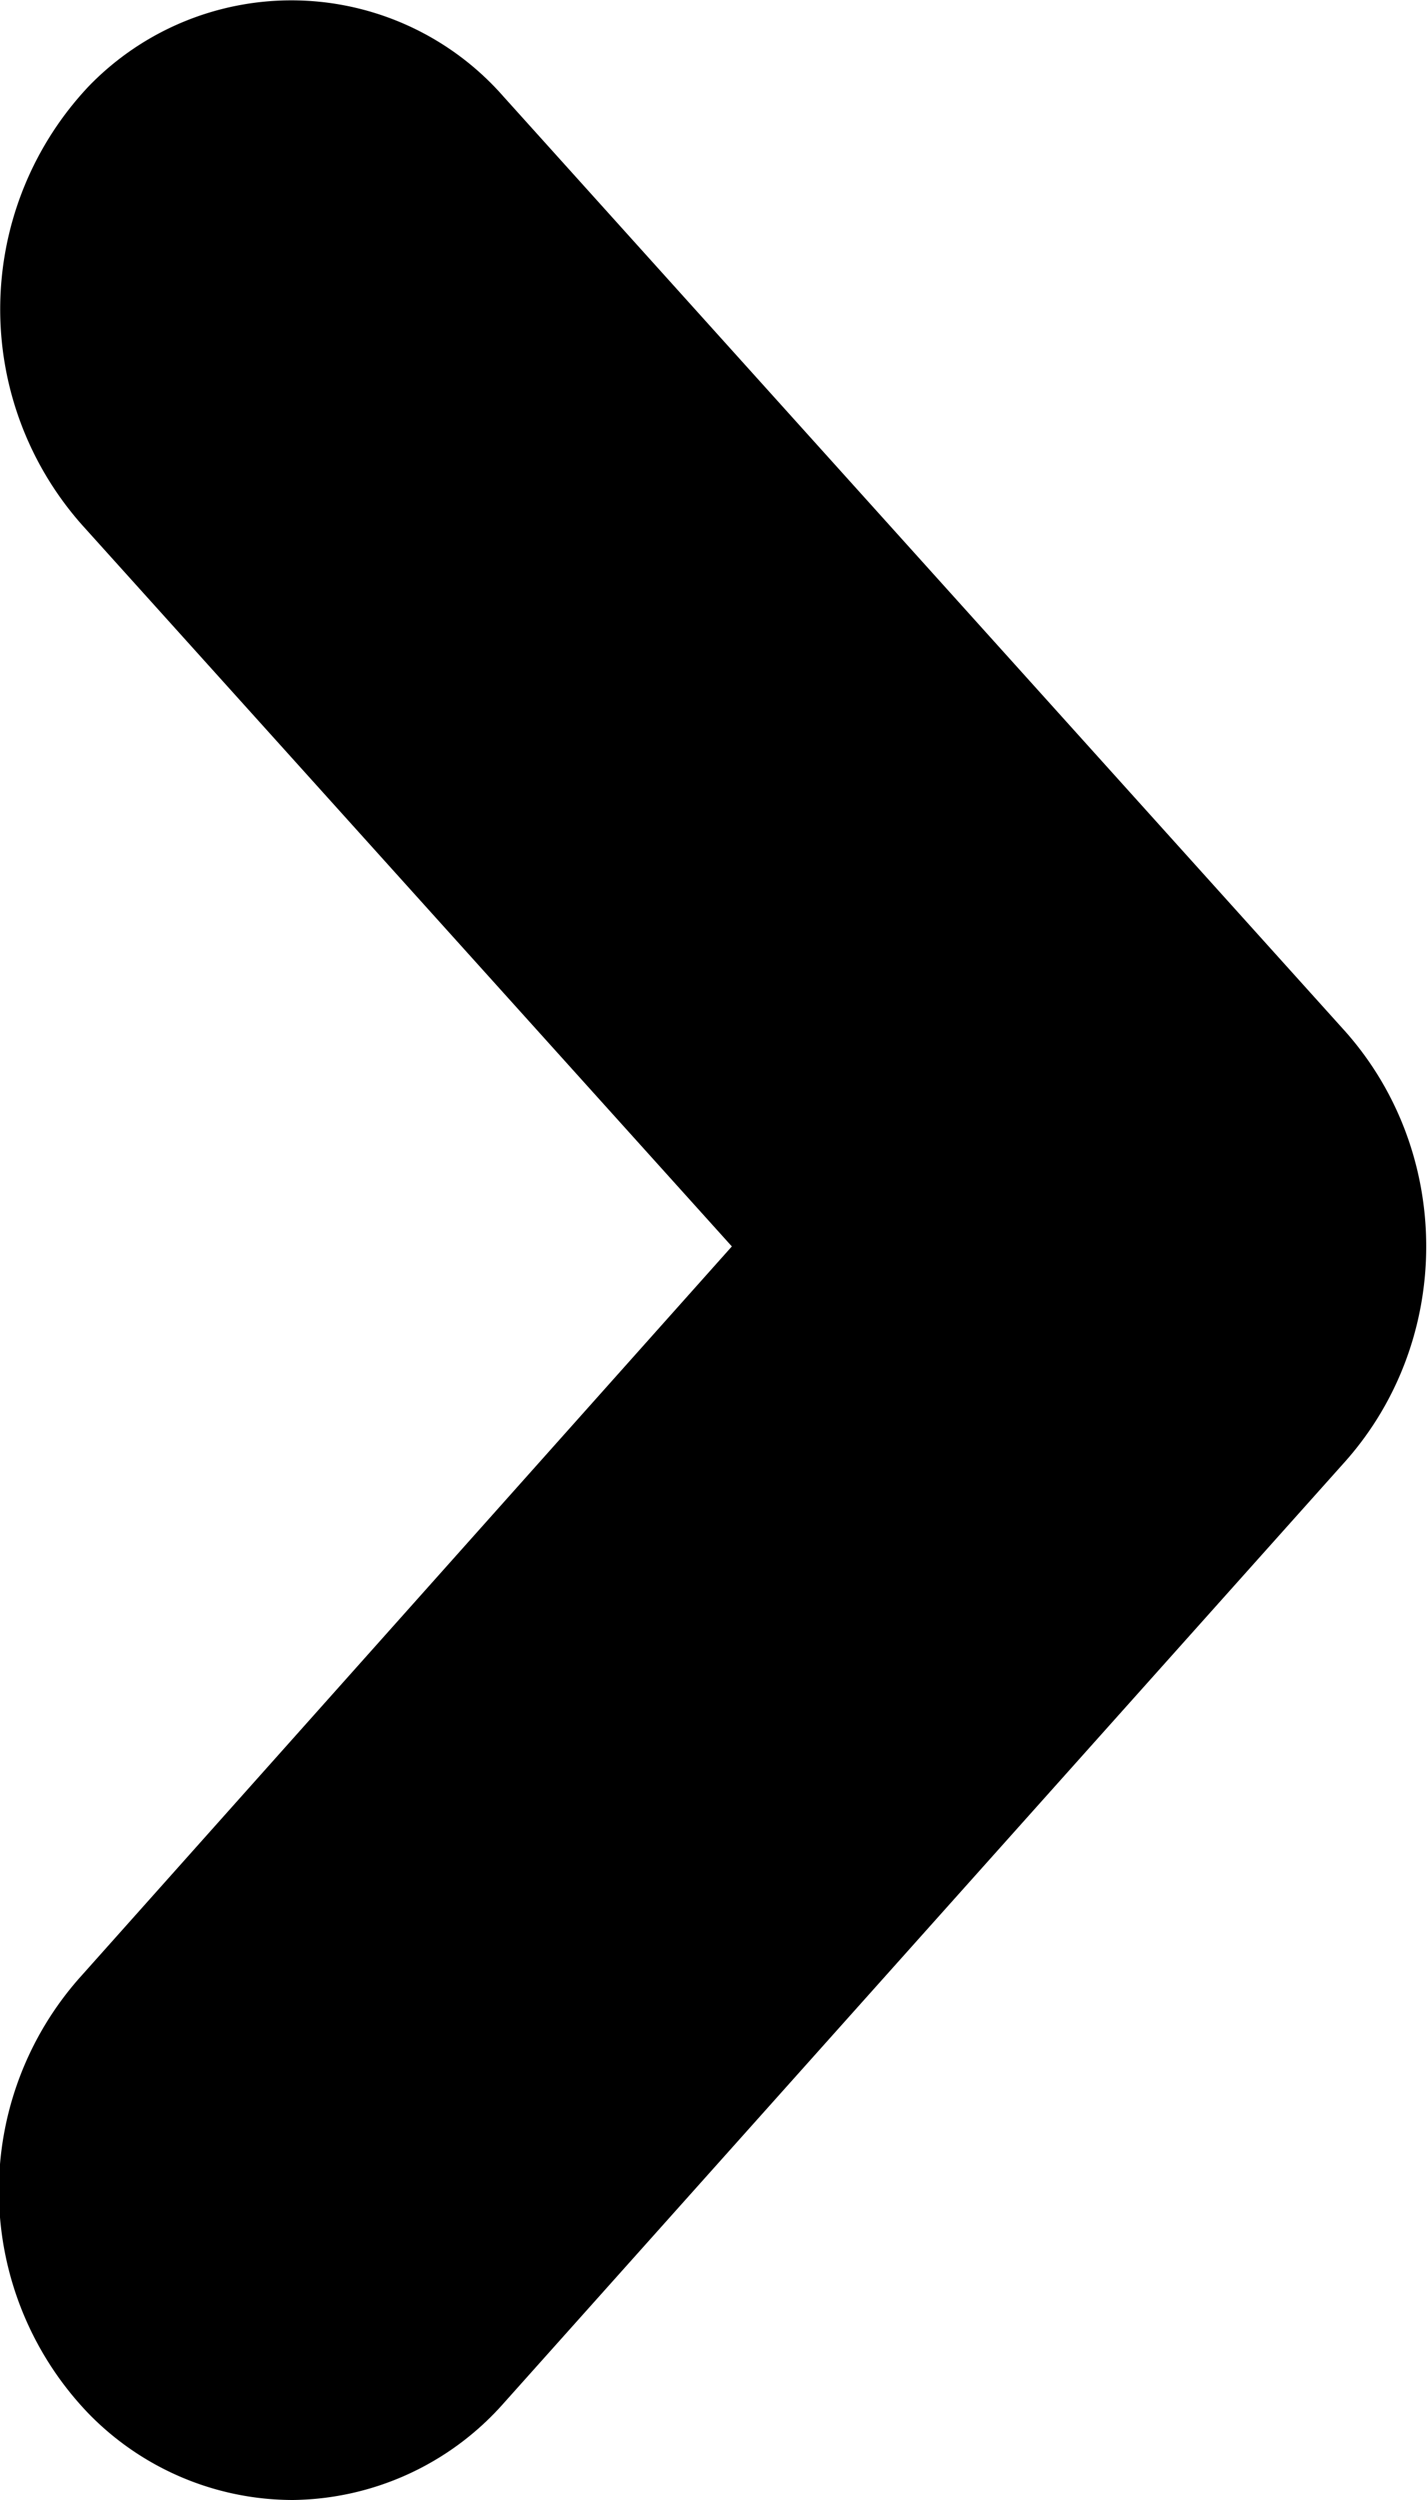 <svg xmlns="http://www.w3.org/2000/svg" xmlns:xlink="http://www.w3.org/1999/xlink" width="4" height="7" viewBox="0 0 4 7"><defs><path id="a" d="M1026.82 877a.8.8 0 0 1-.57-.24.9.9 0 0 1-.02-1.23l1.82-2.04-1.82-2.02a.91.91 0 0 1 .02-1.23.79.79 0 0 1 1.16.03l2.36 2.62c.3.34.3.86 0 1.2l-2.36 2.64a.8.8 0 0 1-.59.27z"/></defs><g transform="translate(-1026 -870)"><use xlink:href="#a"/></g></svg>